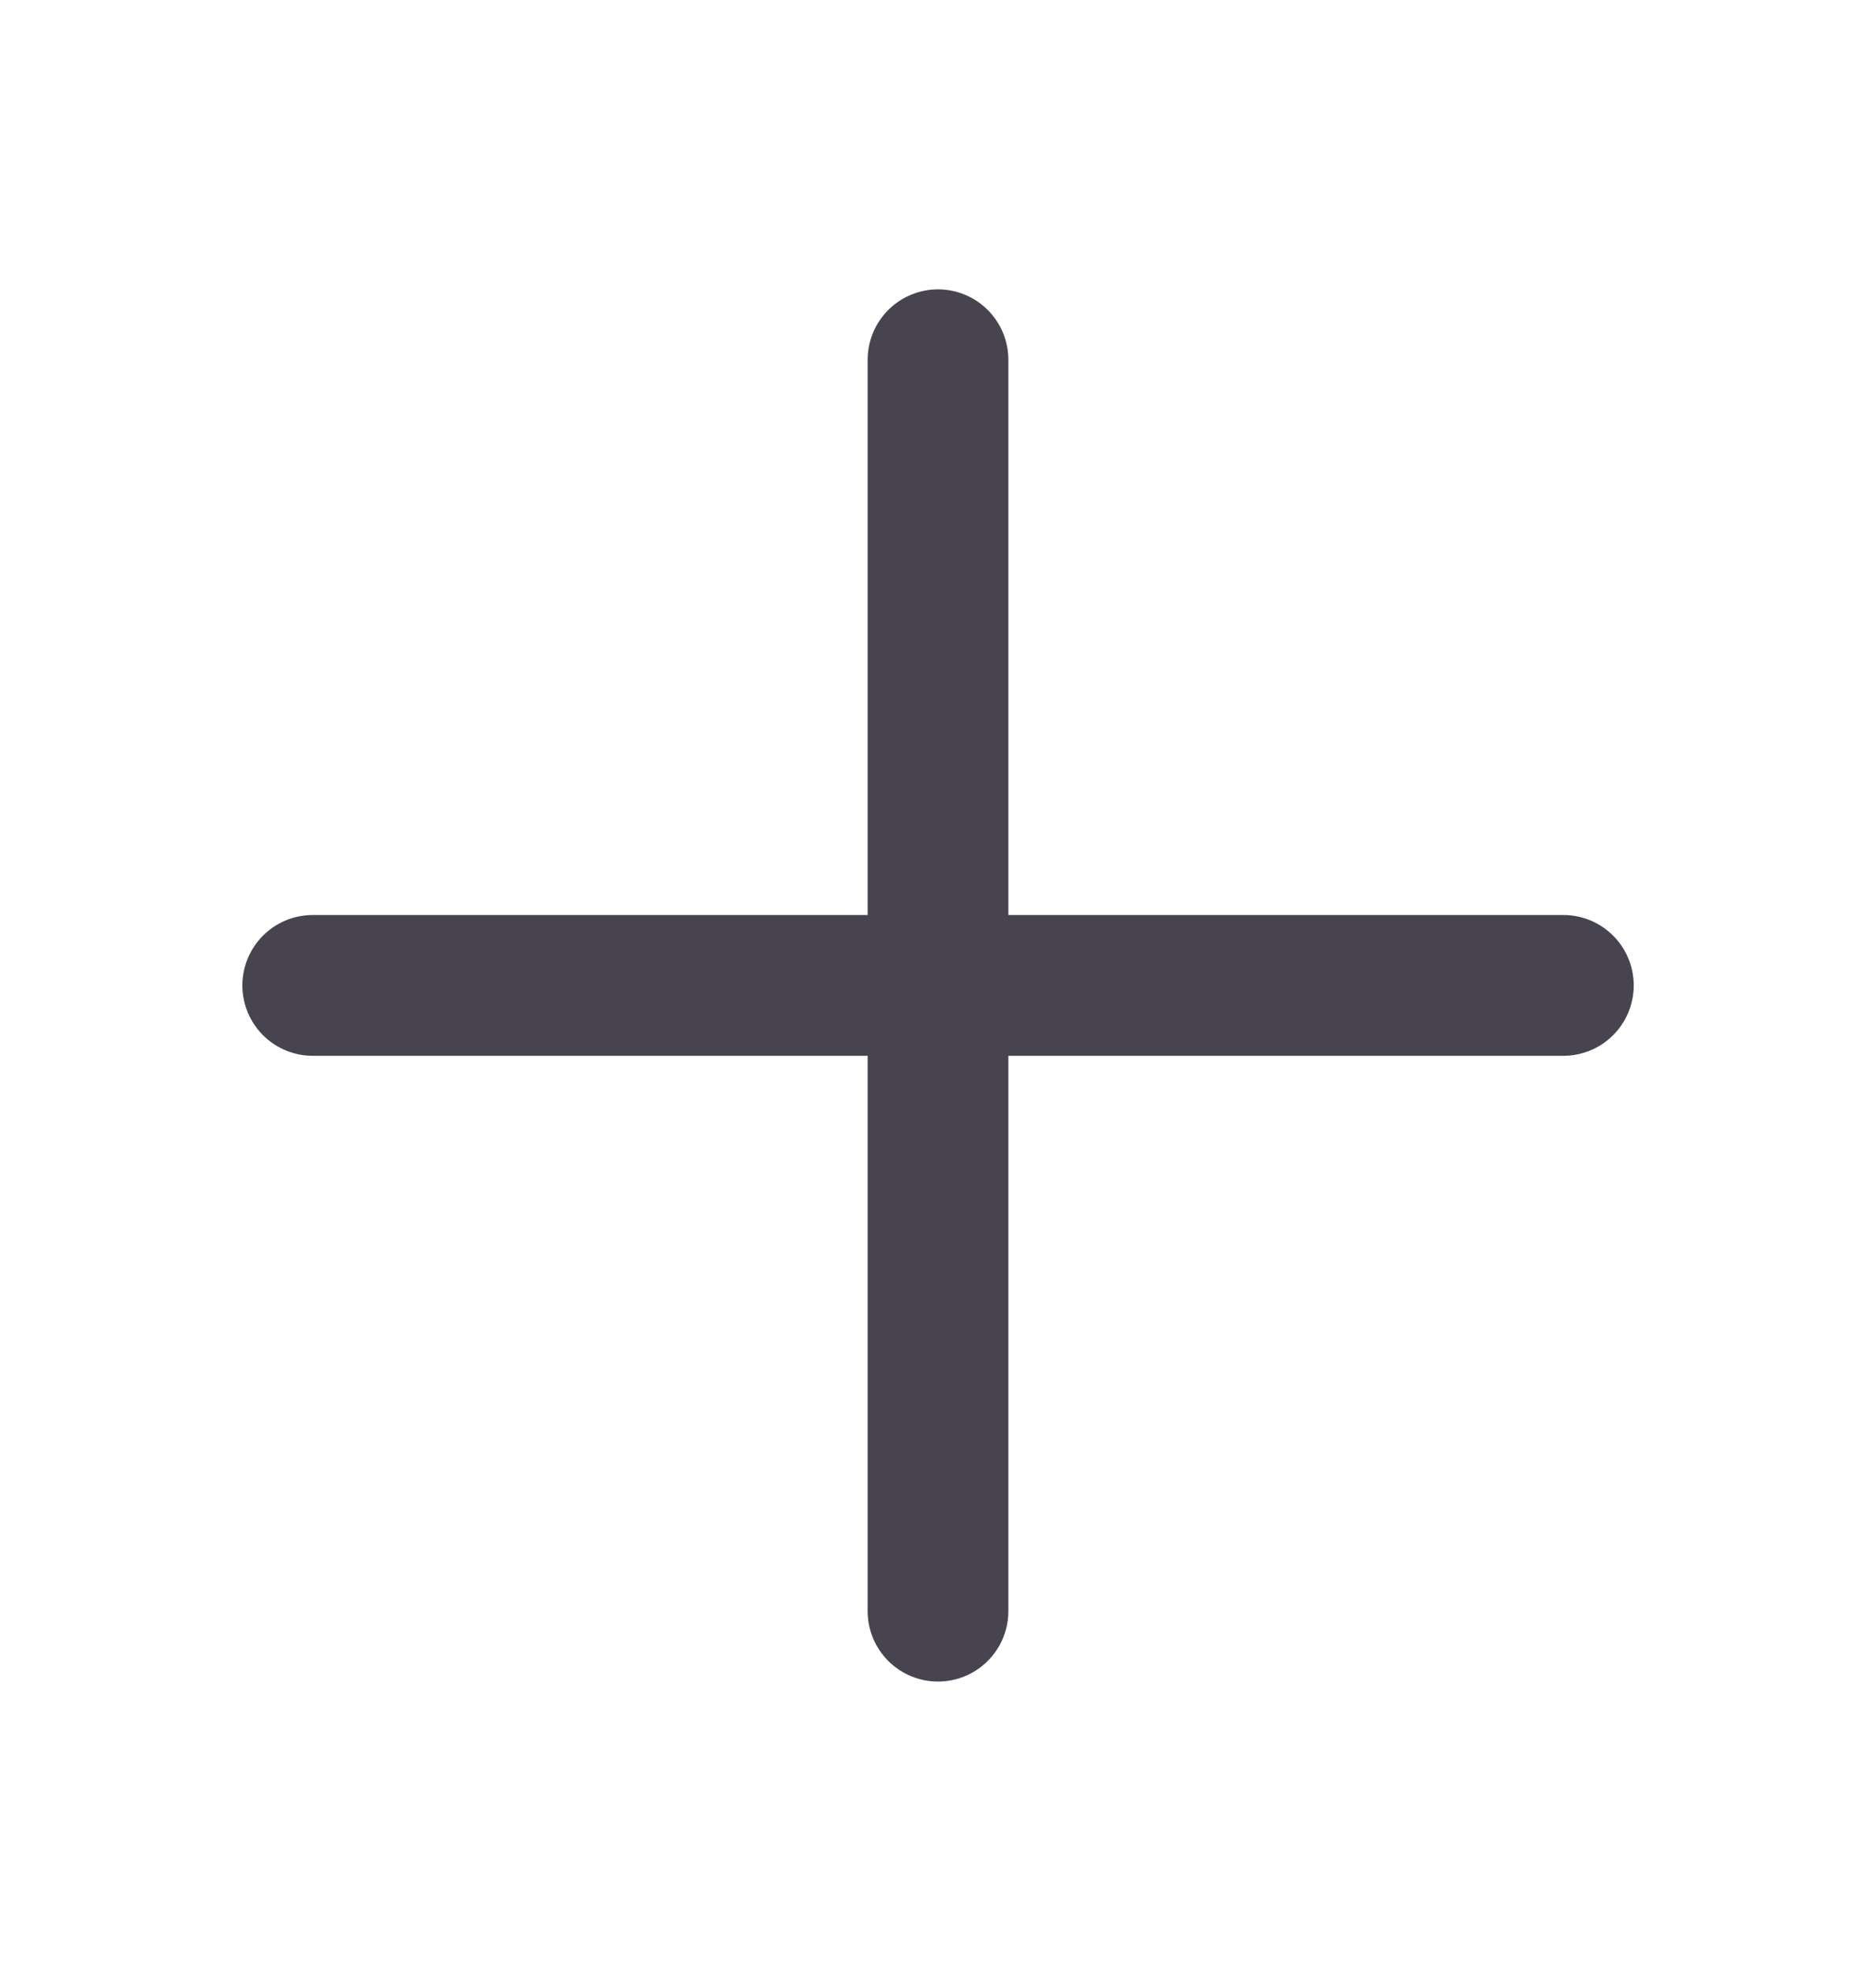 <svg width="20" height="21" viewBox="0 0 20 21" fill="none" xmlns="http://www.w3.org/2000/svg">
<path d="M3.334 10.499H16.667" stroke="#474450" stroke-width="1.5" stroke-linecap="round" stroke-linejoin="round"/>
<path d="M10 17.166L10 3.833" stroke="#474450" stroke-width="1.5" stroke-linecap="round" stroke-linejoin="round"/>
</svg>
